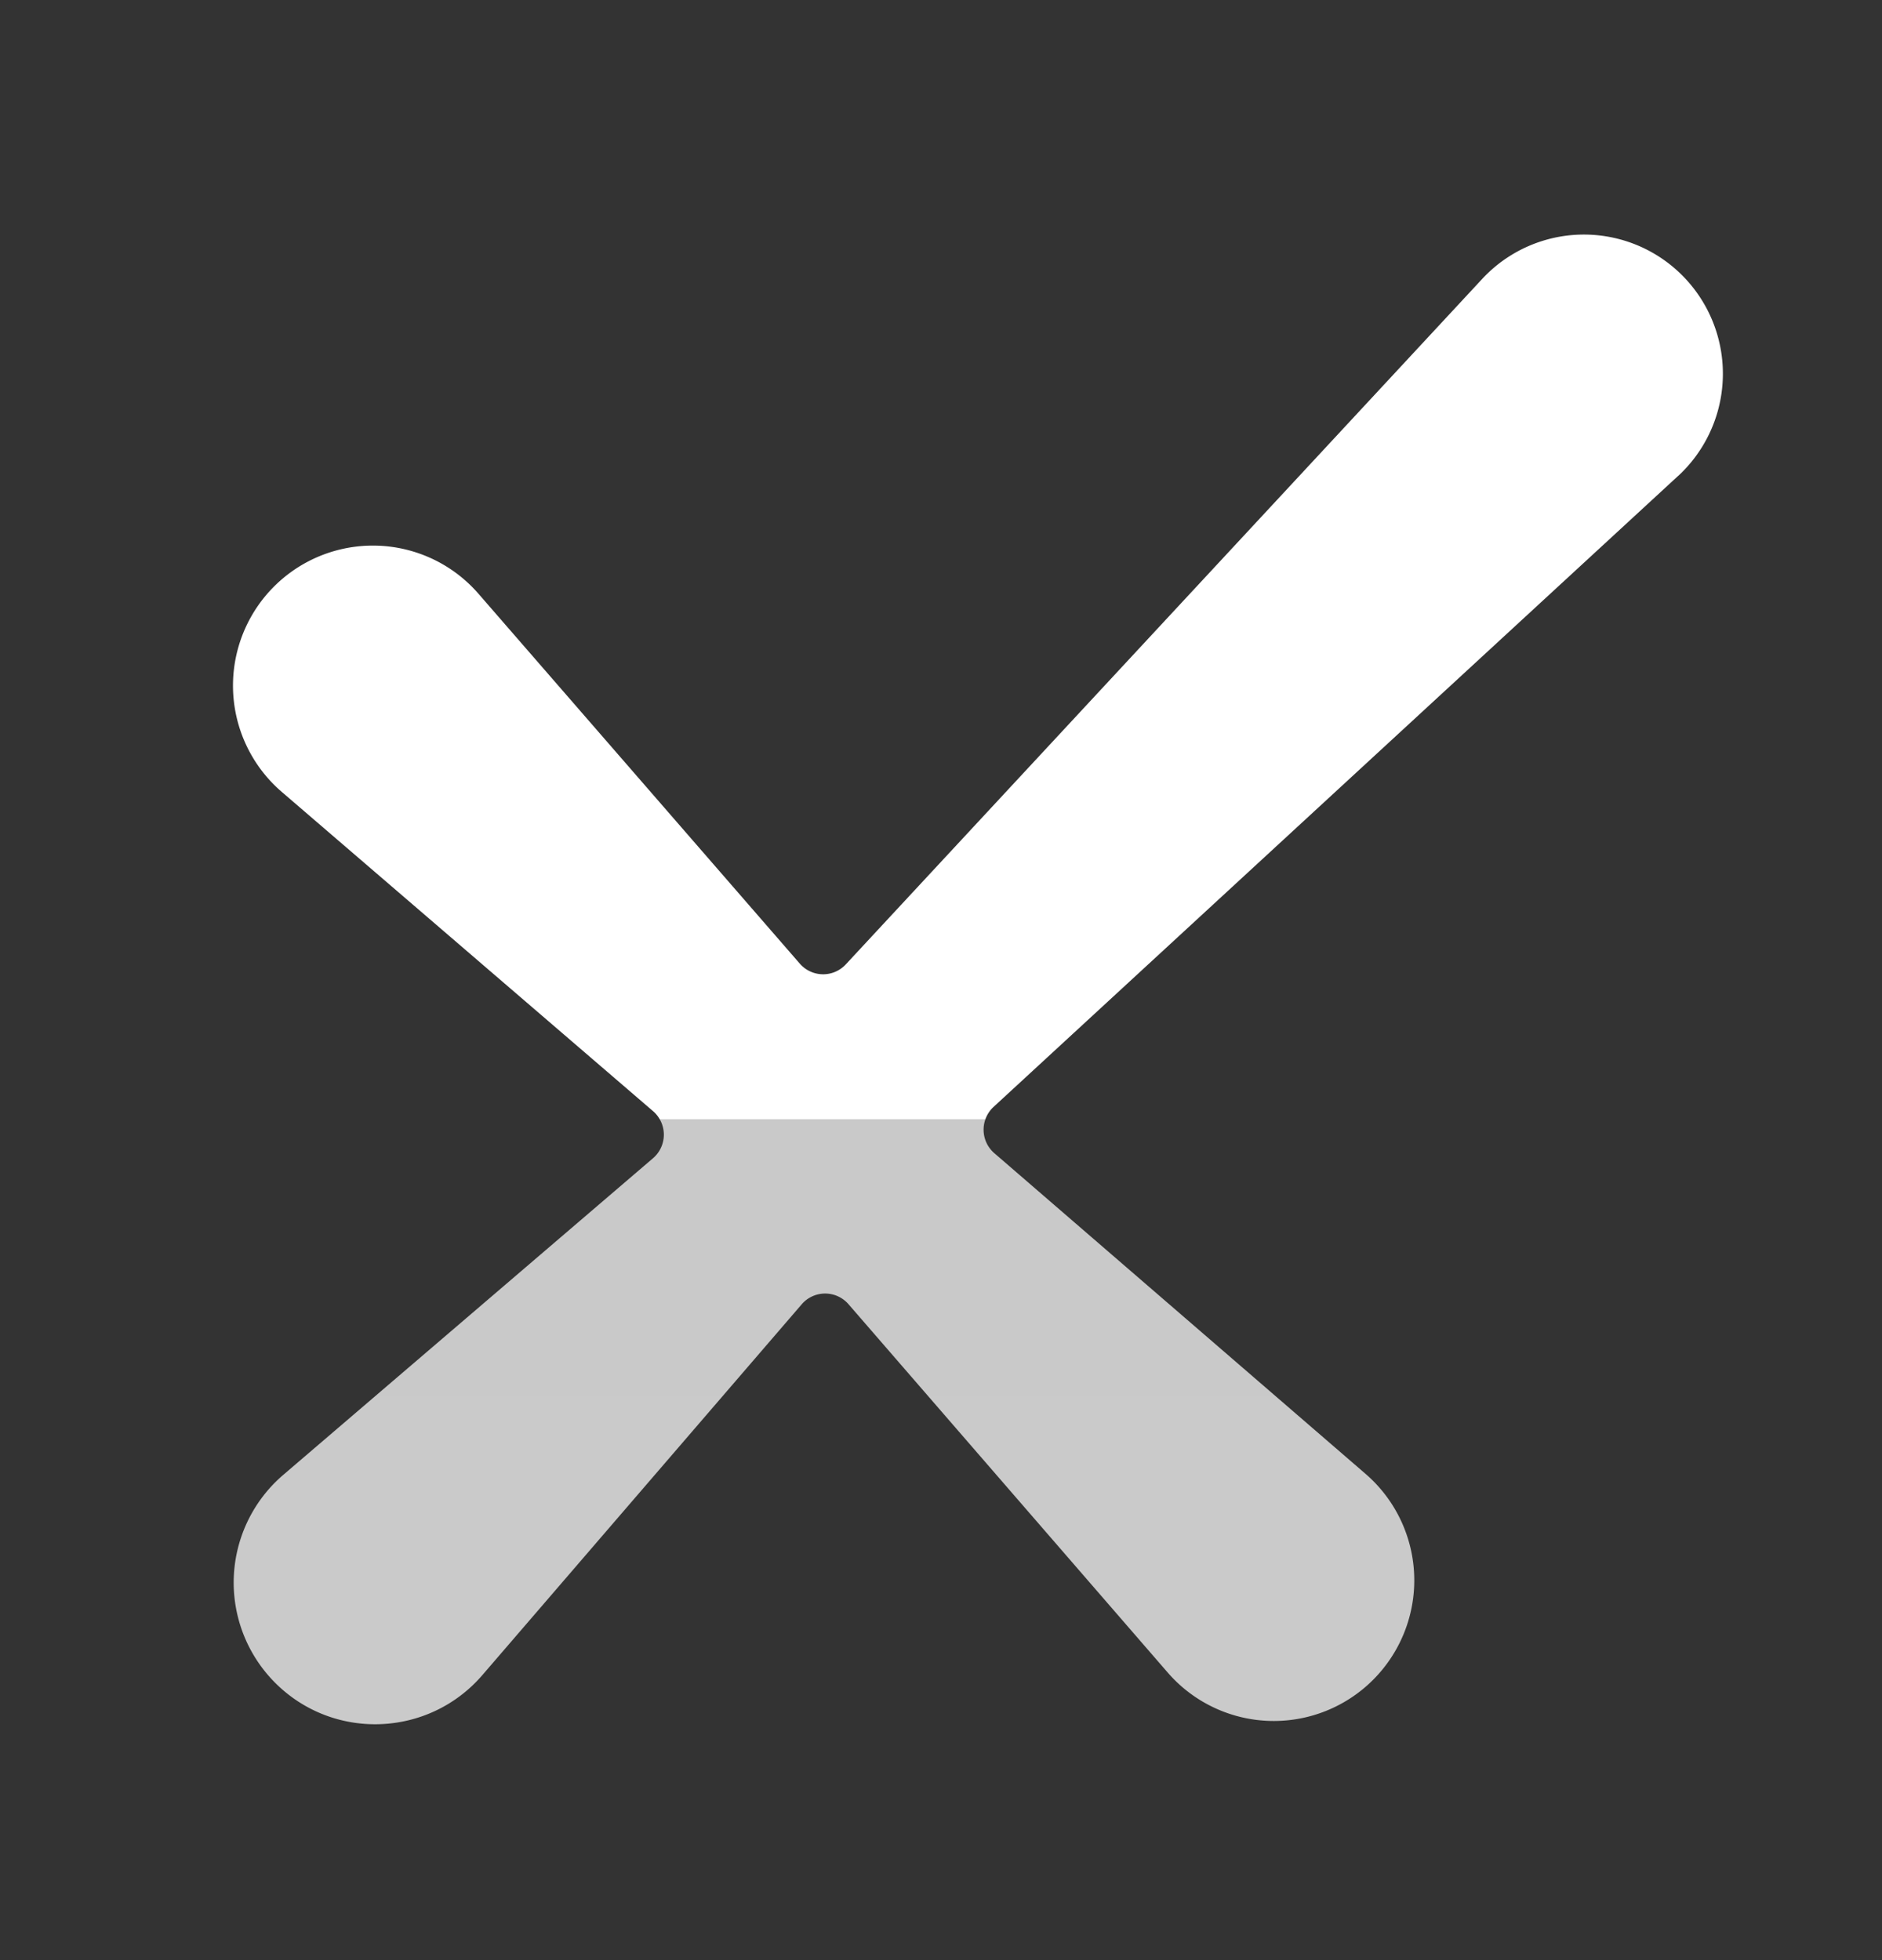 <svg fill="none" height="25" viewBox="0 0 24 25" width="24" xmlns="http://www.w3.org/2000/svg" xmlns:xlink="http://www.w3.org/1999/xlink"><rect x="0" y="0" width="24" height="25" fill="#333333" stroke="none"/><linearGradient id="a" gradientUnits="userSpaceOnUse" x1="12.471" x2="12.471" y1="2.992" y2="21.992"><stop offset=".594" stop-color="#fff"/><stop offset=".594" stop-color="#c9c9c9"/><stop offset=".964" stop-color="#cacaca"/></linearGradient><path d="m21.4 6.071a1.776 1.776 0 0 0 .013-2.597 1.77 1.77 0 0 0 -2.512.084l-8.115 8.742a.394.394 0 0 1 -.587-.01l-4.098-4.718a1.783 1.783 0 0 0 -2.575-.122 1.788 1.788 0 0 0 .067 2.65l4.735 4.072a.396.396 0 0 1 0 .6l-4.717 4.04a1.809 1.809 0 0 0 -.107 2.646c.74.747 1.96.704 2.647-.093l4.073-4.73a.394.394 0 0 1 .597 0l4.07 4.697a1.79 1.79 0 0 0 2.741-.042 1.795 1.795 0 0 0 -.218-2.492l-4.734-4.09a.396.396 0 0 1 -.01-.59l8.73-8.048z" fill="url(#a)"/></svg>